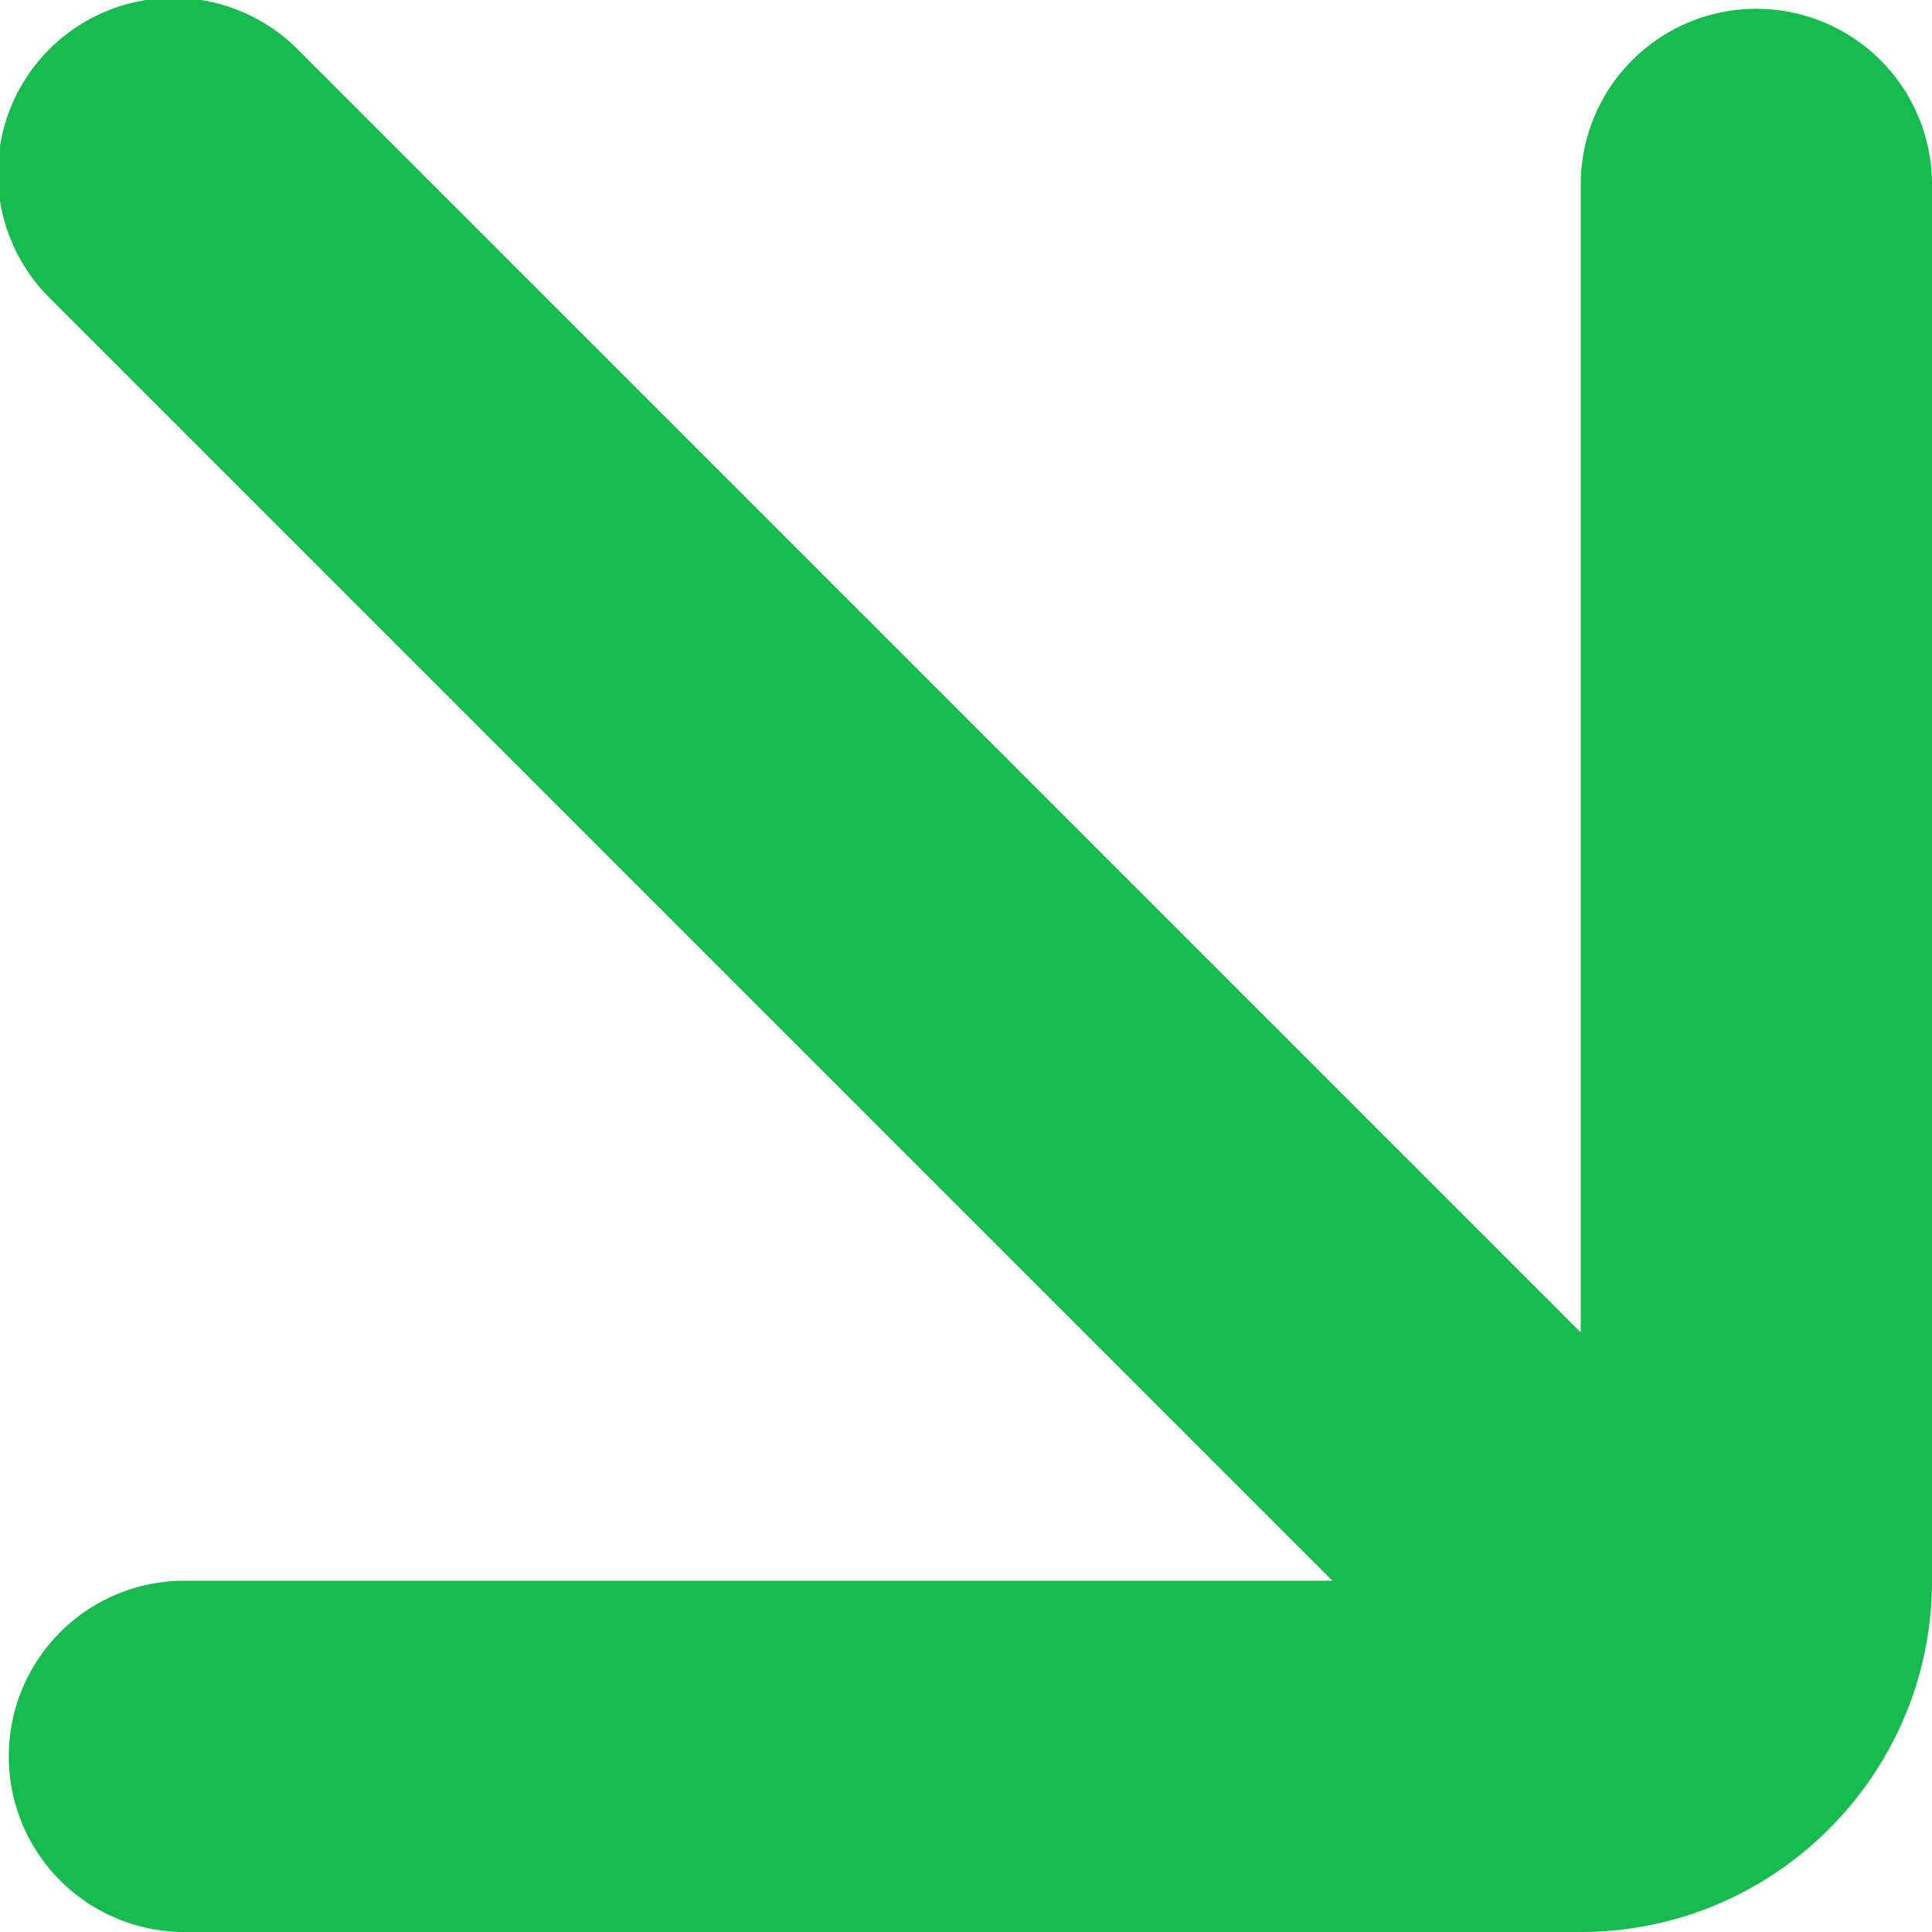 <svg xmlns="http://www.w3.org/2000/svg" width="11" height="11" viewBox="0 0 11 11"><g><g><g><path fill="#18bb50" d="M10 .05a1 1 0 0 0-1 1v6.536L1.707.293A1 1 0 1 0 .293 1.707L7.586 9H1.05a1 1 0 0 0 0 2H9c1.103 0 2-.897 2-2V1.05a1 1 0 0 0-1-1z"/></g></g></g></svg>